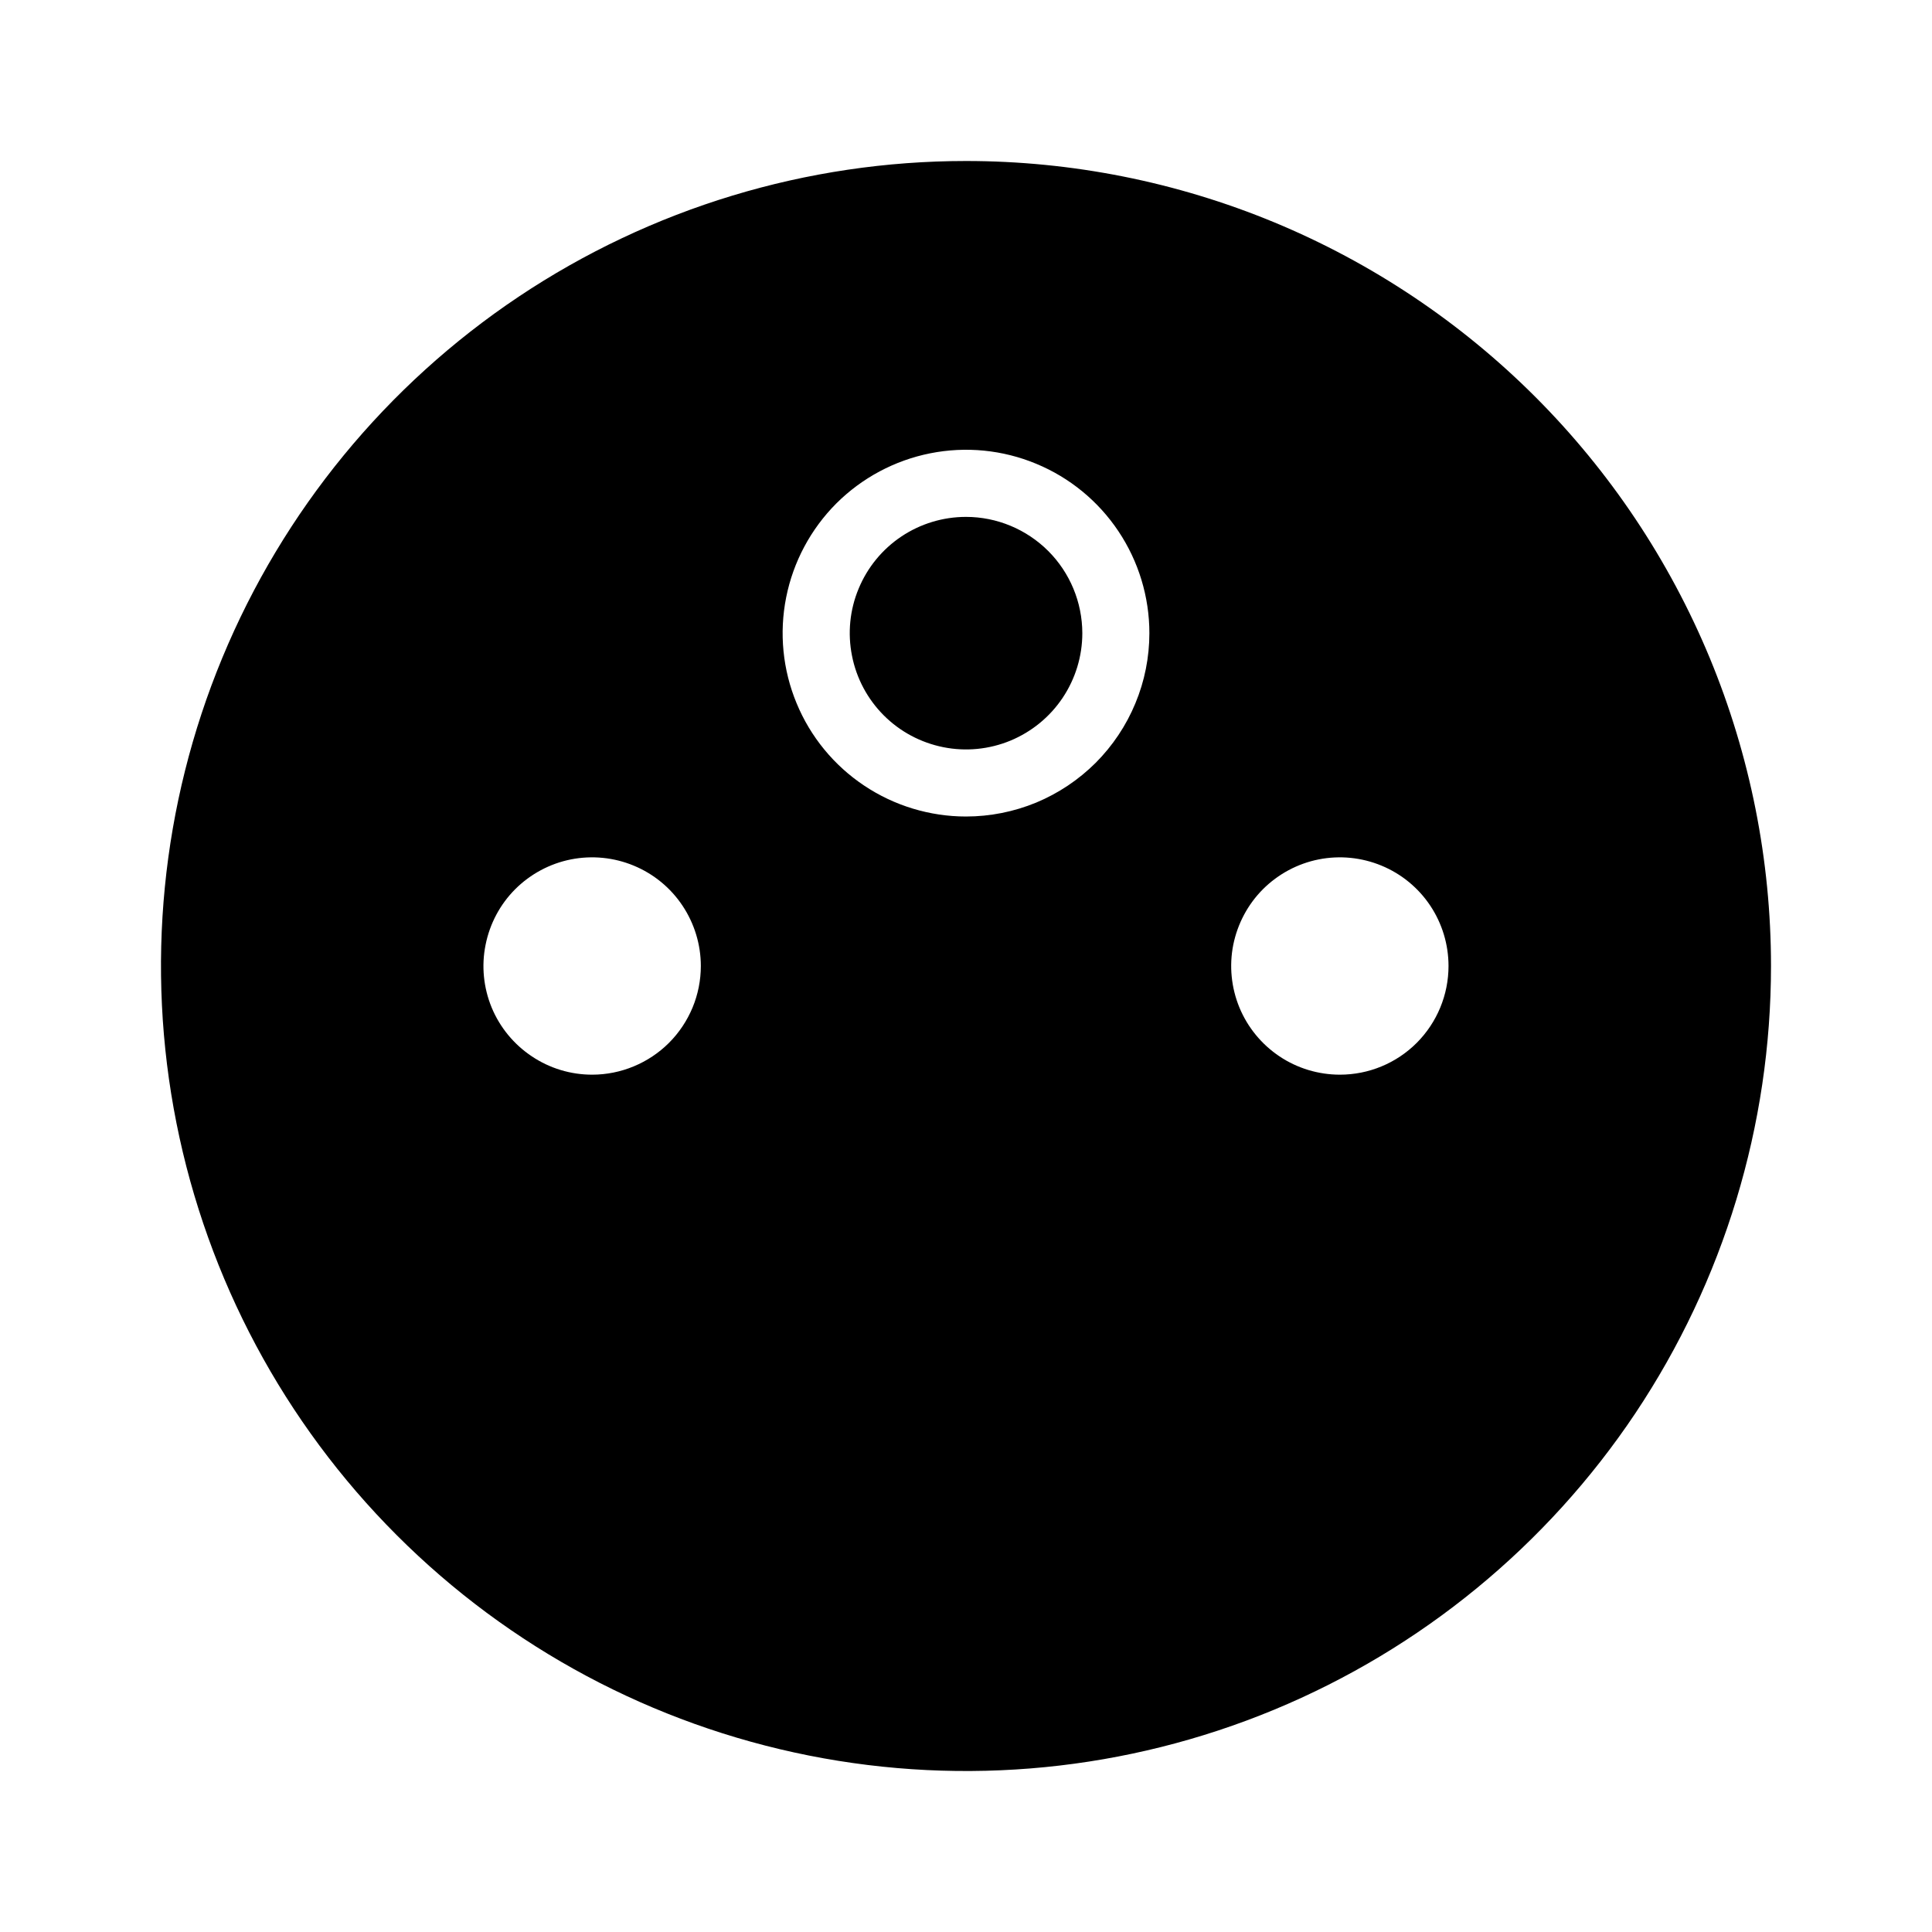 <svg width="24" height="24" viewBox="0 0 24 24" fill="none" xmlns="http://www.w3.org/2000/svg">
<path d="M12 6.421C11.714 6.421 11.435 6.506 11.198 6.664C10.96 6.823 10.775 7.049 10.666 7.313C10.556 7.577 10.528 7.867 10.584 8.147C10.639 8.427 10.777 8.685 10.979 8.887C11.181 9.089 11.438 9.226 11.719 9.282C11.999 9.338 12.289 9.309 12.553 9.2C12.817 9.09 13.043 8.905 13.201 8.668C13.36 8.43 13.445 8.151 13.445 7.865C13.444 7.482 13.292 7.115 13.021 6.844C12.75 6.574 12.383 6.421 12 6.421ZM12 2C10.022 2 8.089 2.586 6.444 3.685C4.8 4.784 3.518 6.346 2.761 8.173C2.004 10 1.806 12.011 2.192 13.951C2.578 15.891 3.53 17.672 4.929 19.071C6.327 20.47 8.109 21.422 10.049 21.808C11.989 22.194 14 21.996 15.827 21.239C17.654 20.482 19.216 19.2 20.315 17.556C21.413 15.911 22 13.978 22 12C22 10.687 21.741 9.386 21.239 8.173C20.736 6.96 20 5.858 19.071 4.929C18.142 4 17.04 3.264 15.827 2.761C14.614 2.259 13.313 2 12 2ZM7.356 13.35C7.088 13.35 6.828 13.271 6.606 13.122C6.384 12.974 6.21 12.763 6.108 12.517C6.006 12.27 5.979 11.998 6.032 11.737C6.084 11.475 6.212 11.234 6.401 11.045C6.59 10.857 6.83 10.728 7.092 10.676C7.354 10.624 7.626 10.651 7.872 10.753C8.119 10.855 8.33 11.028 8.478 11.25C8.626 11.472 8.706 11.733 8.706 12C8.706 12.177 8.671 12.353 8.603 12.517C8.535 12.68 8.436 12.829 8.31 12.955C8.185 13.08 8.036 13.179 7.872 13.247C7.708 13.315 7.533 13.35 7.356 13.35ZM12 10.143C11.55 10.143 11.109 10.009 10.735 9.759C10.36 9.509 10.068 9.153 9.896 8.737C9.723 8.321 9.678 7.863 9.766 7.421C9.854 6.979 10.071 6.573 10.389 6.254C10.708 5.936 11.114 5.719 11.556 5.631C11.998 5.543 12.456 5.588 12.872 5.761C13.288 5.933 13.644 6.225 13.894 6.6C14.144 6.974 14.278 7.415 14.278 7.865C14.278 8.164 14.219 8.461 14.104 8.737C13.99 9.013 13.822 9.264 13.611 9.476C13.399 9.687 13.148 9.855 12.872 9.97C12.595 10.084 12.299 10.143 12 10.143ZM16.645 13.35C16.378 13.35 16.116 13.271 15.895 13.123C15.672 12.974 15.499 12.763 15.397 12.517C15.295 12.27 15.268 11.998 15.32 11.737C15.373 11.475 15.501 11.234 15.69 11.045C15.879 10.857 16.119 10.728 16.381 10.676C16.643 10.624 16.914 10.651 17.161 10.753C17.408 10.855 17.619 11.028 17.767 11.25C17.915 11.472 17.994 11.733 17.994 12C17.994 12.358 17.852 12.701 17.599 12.955C17.346 13.208 17.003 13.35 16.645 13.35Z" fill="black"/>
</svg>
